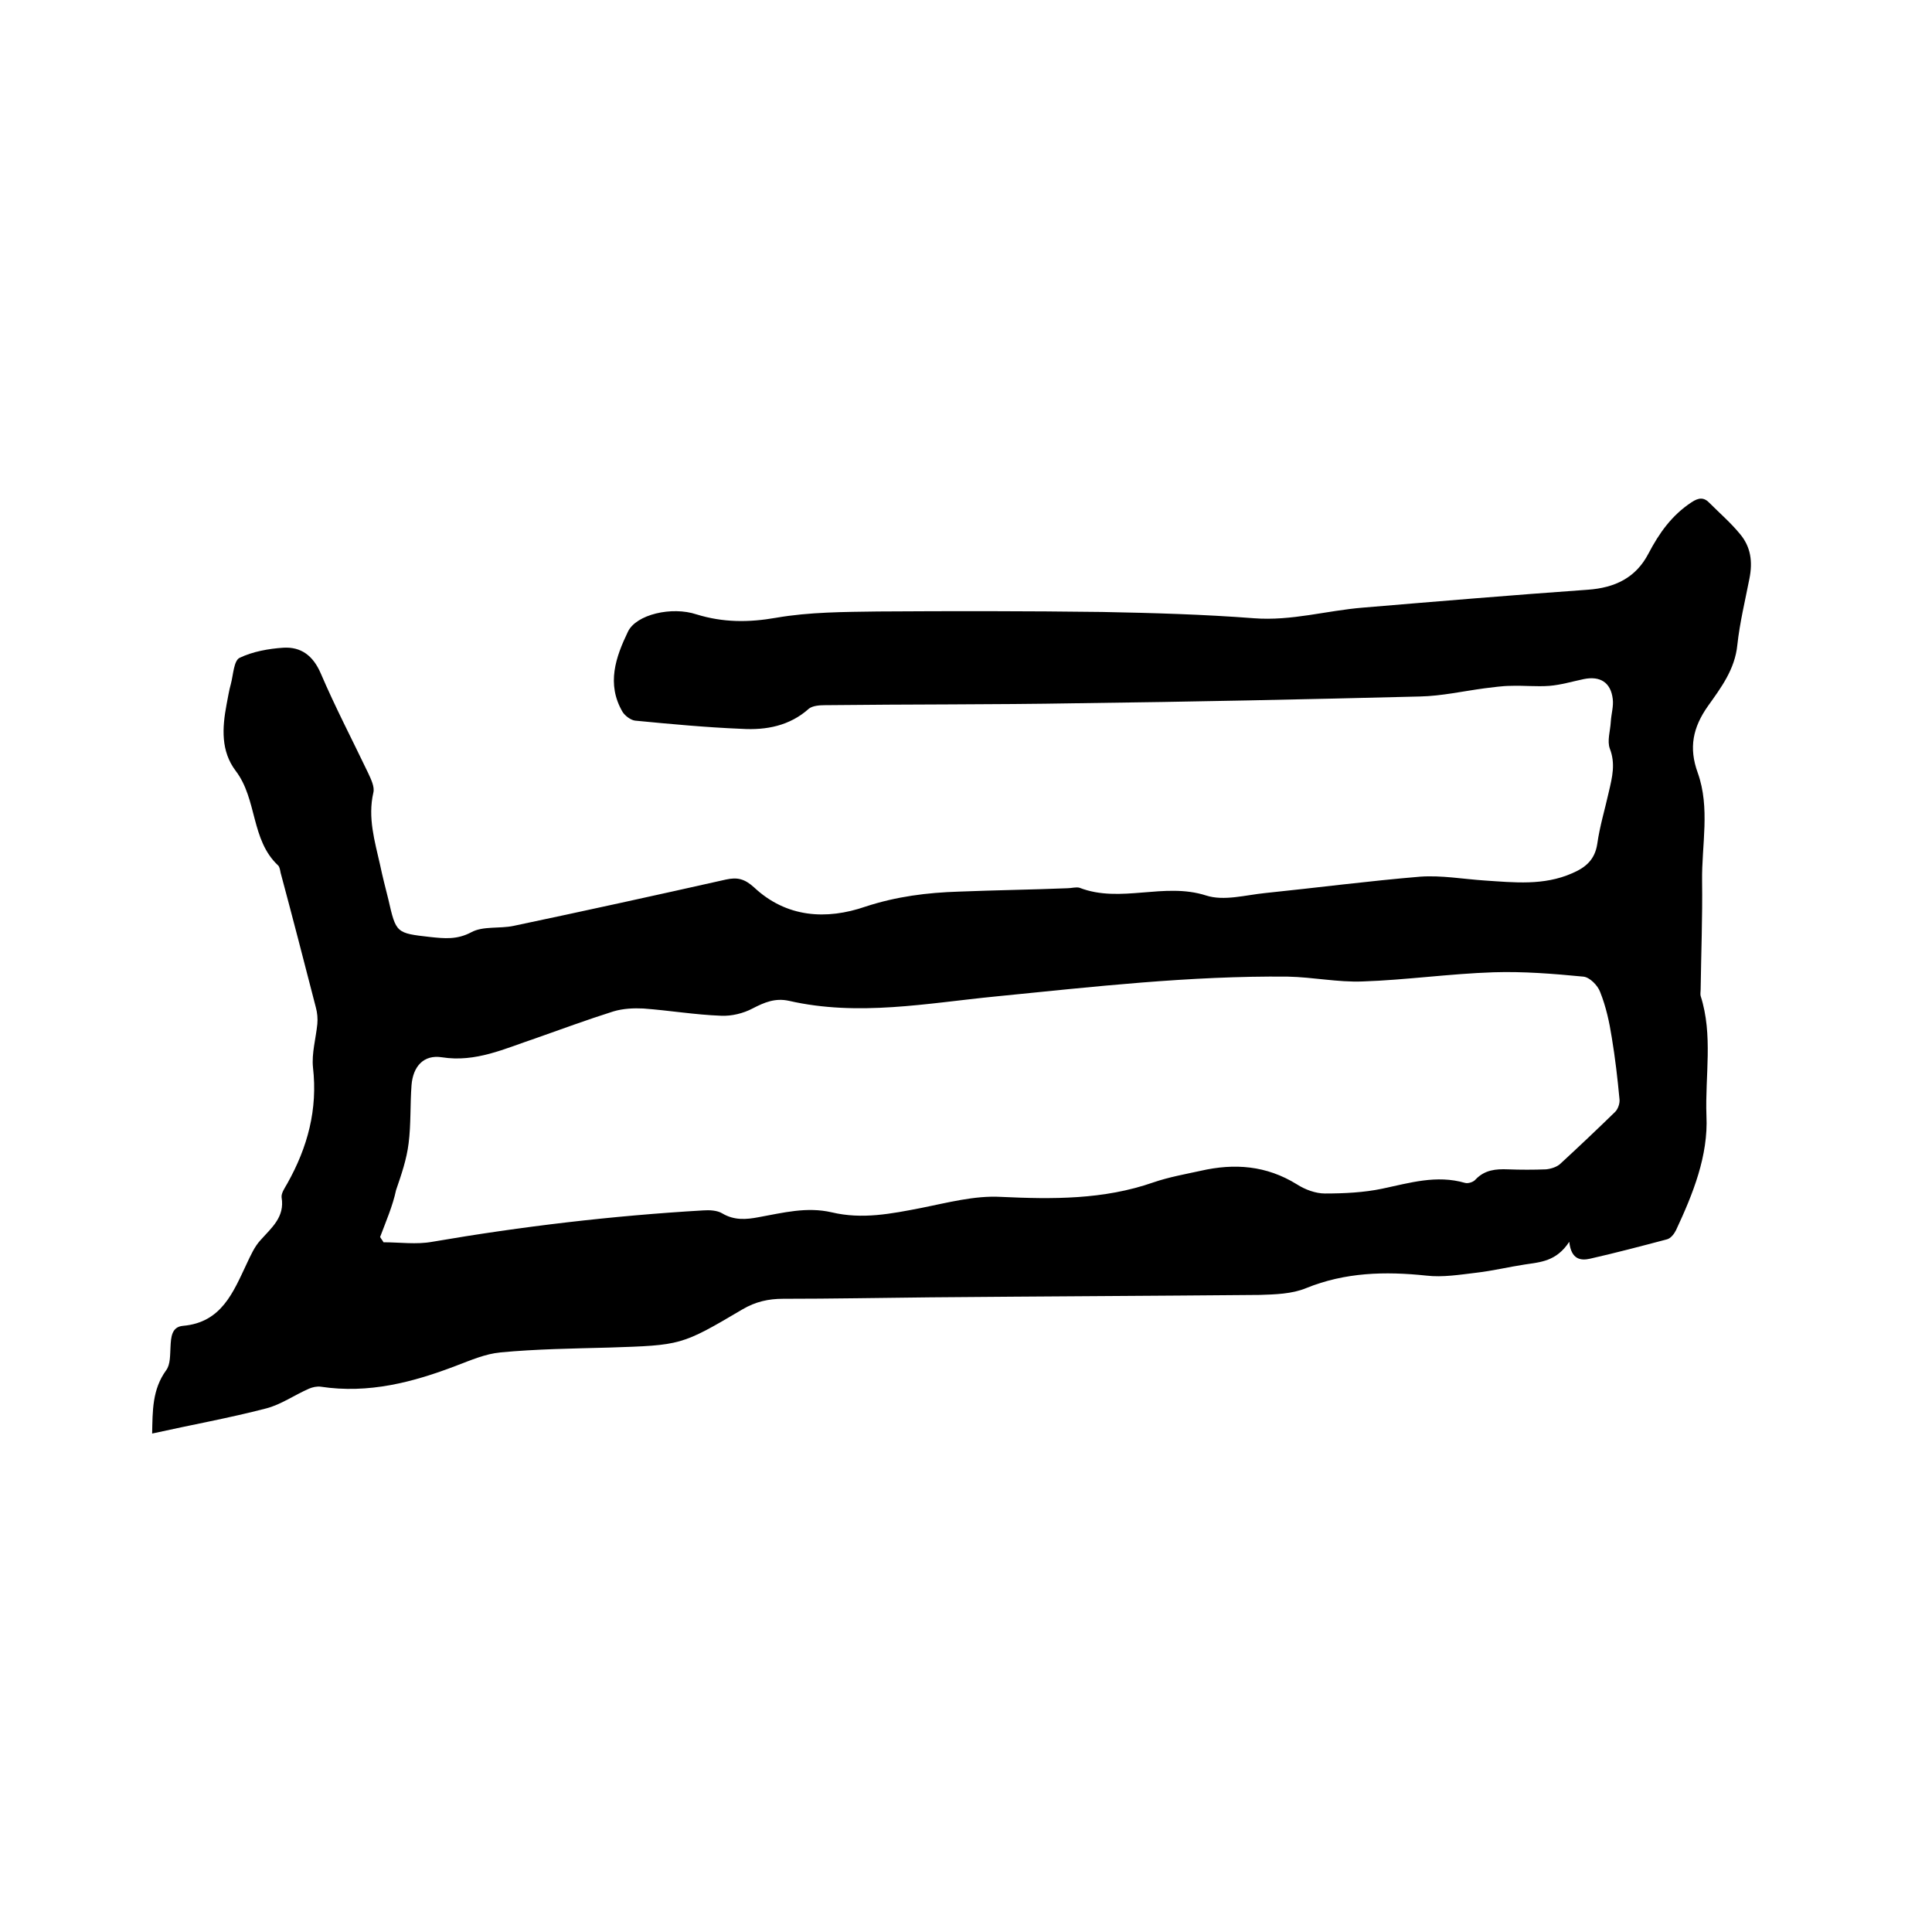 <svg enable-background="new 0 0 400 400" viewBox="0 0 400 400" xmlns="http://www.w3.org/2000/svg"><path d="m324.9 257.1c-2.7 4.1-6 4.2-9.2 4.7-3.3.5-6.6 1.3-10 1.7s-7 1-10.4.6c-8.5-.9-16.8-.7-24.9 2.6-2.9 1.2-6.4 1.3-9.6 1.4-22.7.2-45.5.3-68.2.5-10.2.1-20.3.3-30.5.3-3 0-5.7.6-8.4 2.2-12.7 7.5-12.7 7.4-27.6 7.9-7.5.2-15 .3-22.5 1-3.1.3-6.1 1.6-9 2.7-9.1 3.5-18.3 5.9-28.2 4.4-.8-.1-1.7.1-2.4.4-3 1.3-5.8 3.3-8.9 4.1-7.7 2-15.5 3.4-23.6 5.2.1-4.7 0-9.1 2.9-13.1.9-1.2.8-3.2.9-4.8.1-2 .2-4.2 2.6-4.4 8-.7 10.4-7 13.2-12.9.8-1.7 1.6-3.5 2.8-4.8 2.3-2.6 5.1-4.8 4.4-8.9-.1-.9.7-2 1.2-2.9 4.2-7.5 6.3-15.3 5.3-24-.3-2.9.6-6 .9-9 .1-1.1 0-2.3-.3-3.4-2.4-9.3-4.8-18.6-7.3-27.9-.1-.5-.2-1.2-.5-1.5-5.7-5.3-4.3-13.7-8.8-19.6-3.1-4.1-2.8-8.9-1.9-13.7.3-1.5.5-2.9.9-4.3.5-1.9.6-4.8 1.8-5.4 2.7-1.3 6-1.9 9.1-2.1 3.6-.2 6.1 1.6 7.7 5.3 3 7 6.5 13.7 9.8 20.6.6 1.3 1.4 2.9 1.1 4.1-1.2 5.2.3 10.1 1.4 15 .5 2.4 1.1 4.7 1.7 7.1 1.6 7 1.6 7 8.7 7.8 2.9.3 5.5.6 8.5-1 2.4-1.3 5.8-.7 8.7-1.3 14.7-3.1 29.3-6.3 44-9.6 2.3-.5 3.8-.2 5.8 1.6 6.7 6.3 15 6.8 23.1 4 6.4-2.1 12.8-2.9 19.3-3.1 7.5-.3 15-.4 22.5-.7.8 0 1.8-.3 2.5-.1 8.5 3.3 17.5-1.2 26.2 1.6 3.7 1.2 8.2-.1 12.2-.5 10.7-1.1 21.4-2.5 32.2-3.4 4.4-.3 8.8.5 13.3.8 6.1.4 12.2 1.1 18.1-1.5 2.8-1.2 4.7-2.8 5.2-6.1.5-3.6 1.6-7.2 2.4-10.8.7-3 1.4-5.8.2-8.9-.6-1.6.1-3.7.2-5.6.1-1.6.6-3.2.4-4.7-.4-3.4-2.6-4.8-6-4.1-2.4.5-4.7 1.2-7.1 1.4-2.7.2-5.4-.1-8 0-1.8 0-3.6.3-5.4.5-4.5.6-8.9 1.6-13.4 1.7-23.7.6-47.4 1.1-71.1 1.4-17.4.3-34.7.2-52.1.4-1.1 0-2.5.1-3.3.7-4 3.6-8.9 4.5-13.9 4.2-7.4-.3-14.8-1-22.1-1.7-.9-.1-2.1-1-2.6-1.8-3.4-5.8-1.4-11.4 1.1-16.6 1.7-3.6 9.1-5.3 14.2-3.6 5.5 1.7 10.8 1.7 16.5.7 6.9-1.2 14.1-1.2 21.1-1.3 15.5-.1 30.9-.1 46.4.1 10.5.2 21 .5 31.4 1.3 7.8.6 15.1-1.6 22.6-2.2 15.5-1.3 31-2.6 46.5-3.7 5.7-.4 10-2.5 12.6-7.5 2.2-4.2 4.8-7.9 8.9-10.6 1.5-1 2.6-1.1 3.8.2 2.1 2.1 4.3 4 6.2 6.3 2.3 2.7 2.7 5.8 2 9.3-.9 4.6-2 9.1-2.5 13.7-.5 5.1-3.4 8.9-6.1 12.7-3.1 4.4-4 8.6-2.1 13.8 2.6 7.3.8 14.9.9 22.4s-.2 15-.3 22.5c0 .4-.1.9 0 1.3 2.6 8.1.9 16.5 1.2 24.8.4 8.3-2.8 16.2-6.3 23.7-.4.8-1.1 1.7-1.9 1.9-5.3 1.4-10.6 2.8-15.9 4-1.8.4-3.9.3-4.3-3.5zm-246.2-1c.2.4.5.7.7 1.1 3.4 0 6.8.5 10.1-.1 18.6-3.2 37.3-5.4 56.1-6.5 1.3-.1 2.9 0 3.9.6 2.5 1.5 5 1.3 7.6.8 5-.9 9.9-2.2 15.1-1 6.3 1.5 12.3.3 18.5-.9 5.5-1.1 11.1-2.6 16.5-2.3 10.7.5 21.3.6 31.6-3 3.2-1.1 6.6-1.7 9.8-2.4 7-1.6 13.6-1.1 19.9 2.8 1.7 1.1 3.9 1.9 5.8 1.9 4 0 8.1-.2 11.9-1 5.7-1.2 11.2-2.9 17.1-1.2.7.2 1.8-.2 2.2-.7 1.9-2 4.2-2.2 6.7-2.1 2.6.1 5.3.1 7.9 0 1-.1 2.3-.5 3-1.2 3.8-3.5 7.6-7.1 11.3-10.7.6-.6 1-1.8.9-2.6-.4-4.3-.9-8.6-1.6-12.8-.5-3.2-1.2-6.4-2.4-9.4-.5-1.4-2.2-3.1-3.5-3.2-6.2-.6-12.4-1.1-18.6-.9-9.1.3-18.1 1.6-27.1 1.9-5.1.2-10.3-.9-15.5-1-20.2-.2-40.3 2.1-60.4 4.1-14.3 1.4-28.5 4.2-42.9.9-2.8-.6-5 .3-7.5 1.6-1.9 1-4.3 1.6-6.5 1.5-5.4-.2-10.7-1.1-16.1-1.5-2-.1-4.2 0-6.2.6-5.4 1.7-10.8 3.7-16.2 5.6-6.3 2.1-12.3 5-19.3 3.9-3.8-.6-6 1.9-6.3 5.8-.3 4-.1 8.1-.6 12-.4 3.3-1.5 6.5-2.6 9.7-.7 3.3-2.1 6.5-3.3 9.7z"/></svg>